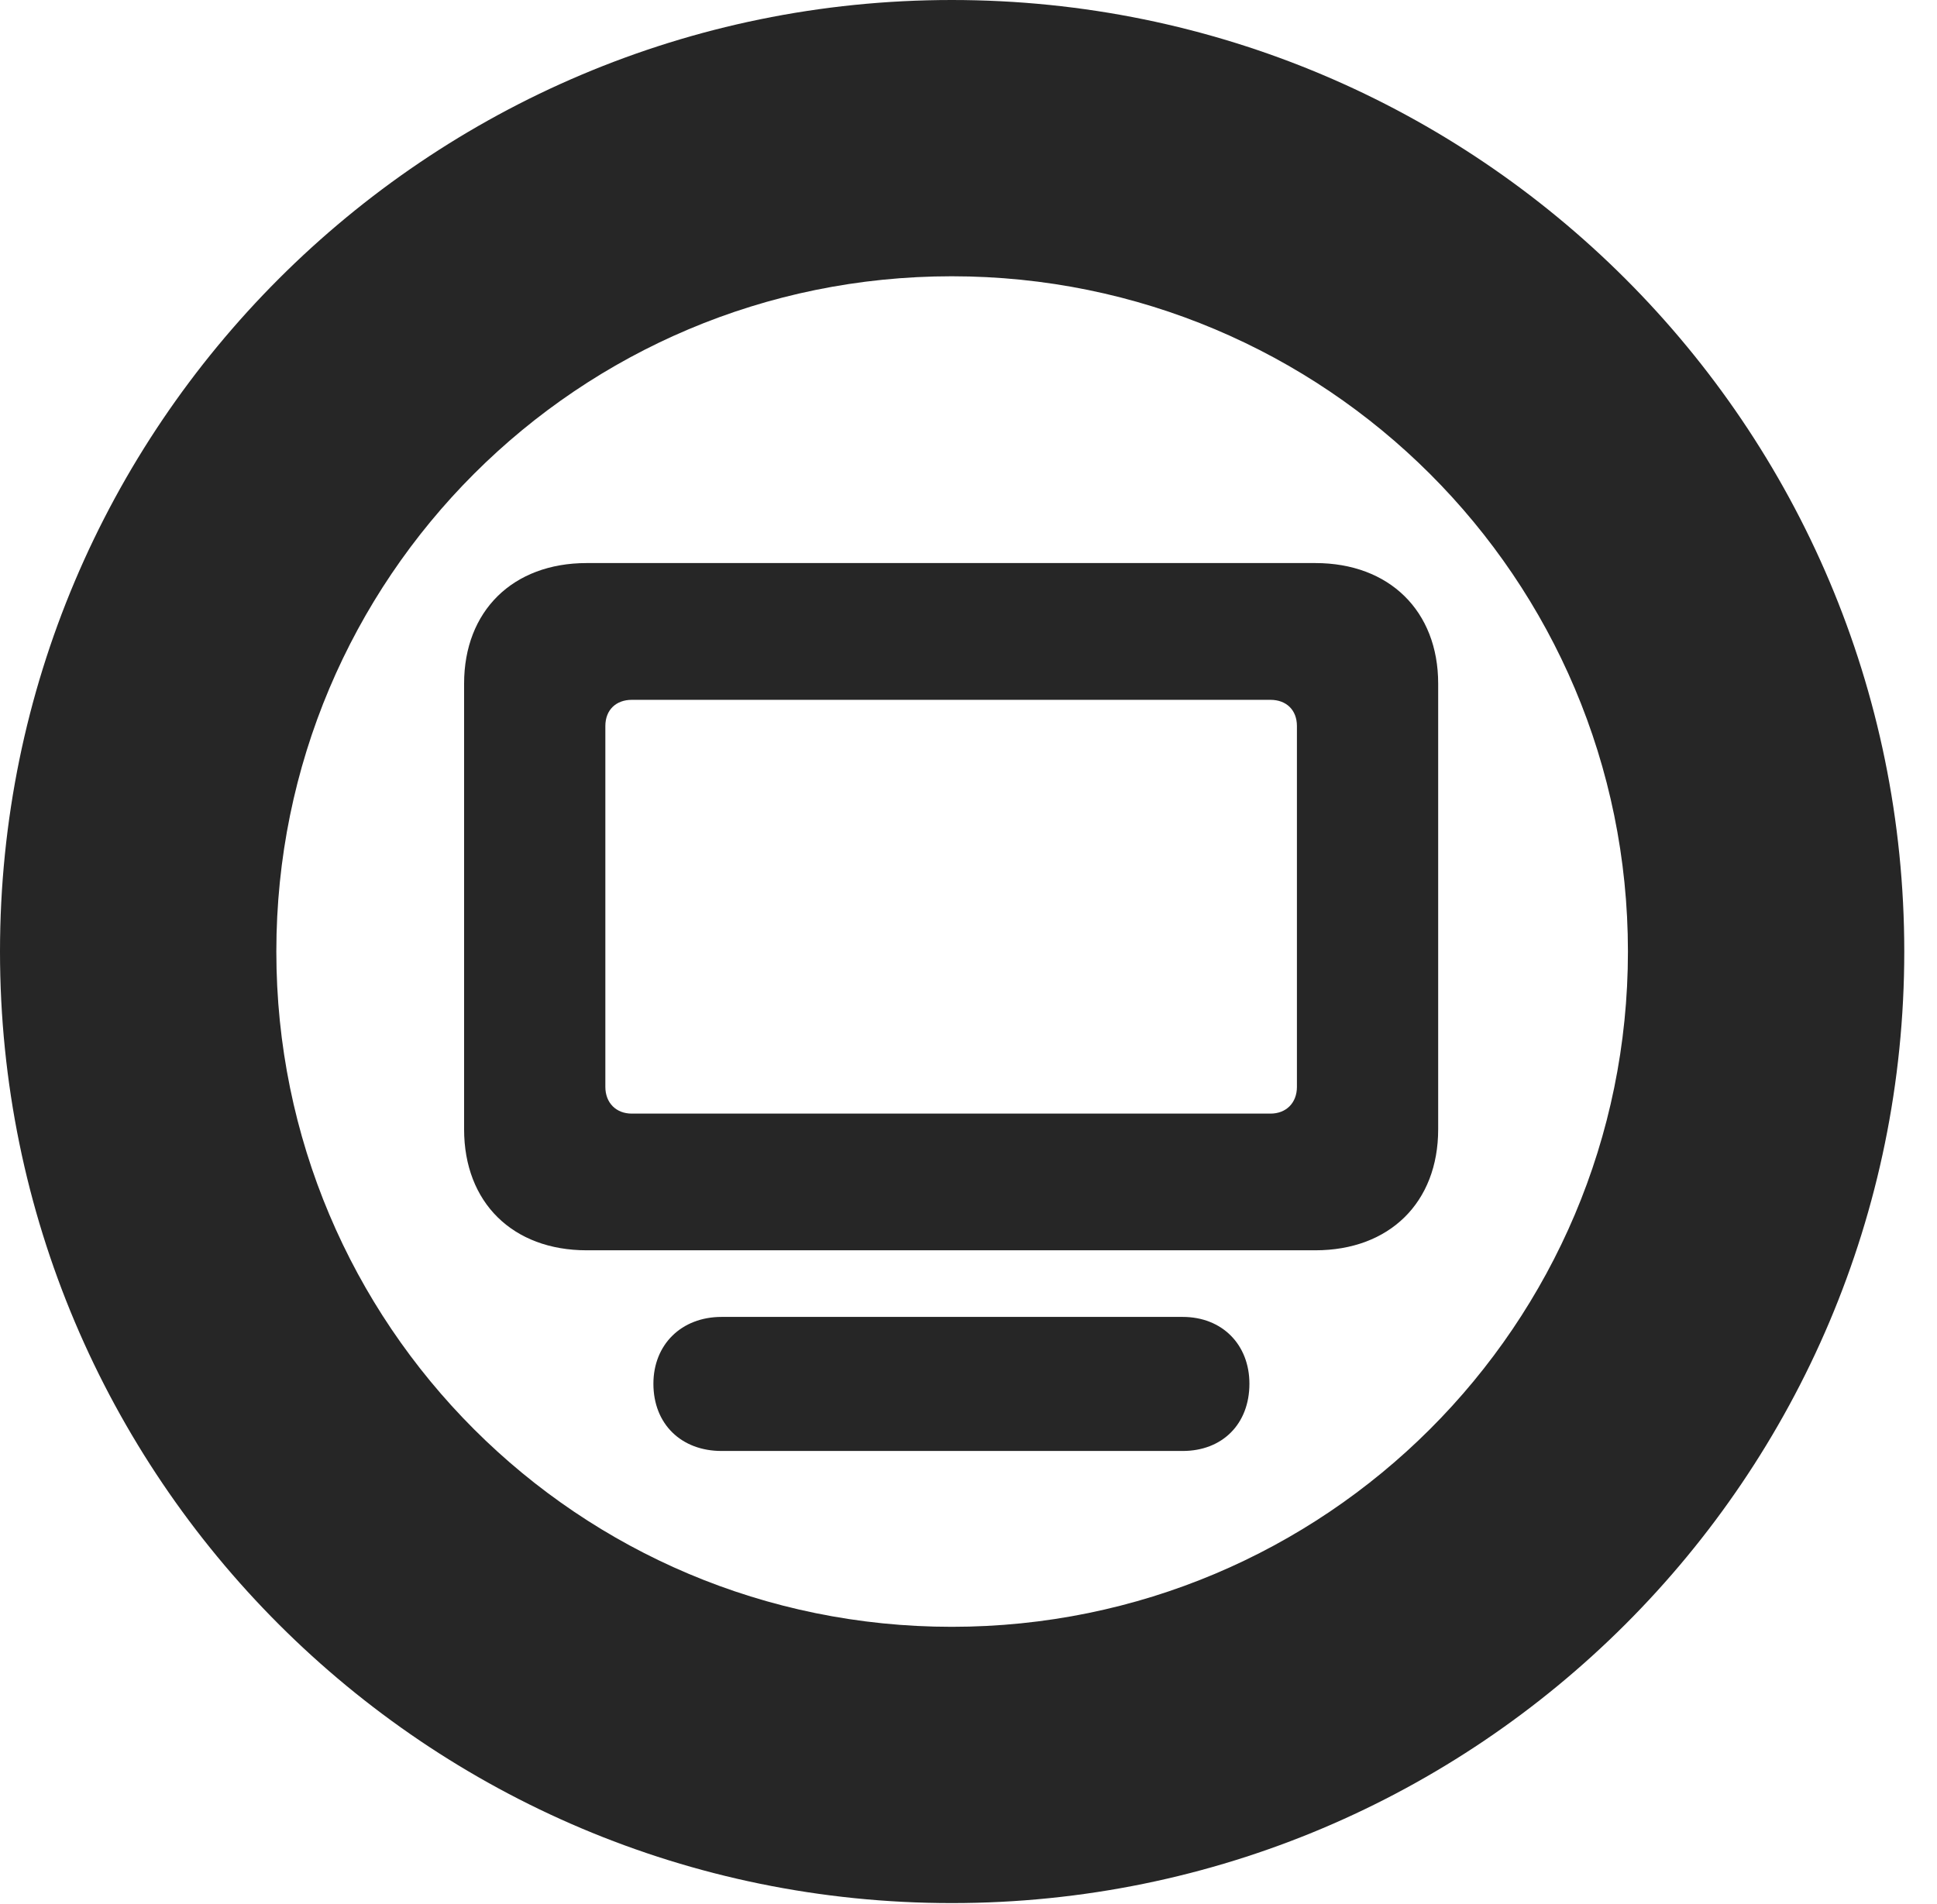 <?xml version="1.0" encoding="UTF-8"?>
<!--Generator: Apple Native CoreSVG 326-->
<!DOCTYPE svg PUBLIC "-//W3C//DTD SVG 1.1//EN" "http://www.w3.org/Graphics/SVG/1.1/DTD/svg11.dtd">
<svg version="1.1" xmlns="http://www.w3.org/2000/svg" xmlns:xlink="http://www.w3.org/1999/xlink"
       viewBox="0 0 21.365 21.006">
       <g>
              <rect height="21.006" opacity="0" width="21.365" x="0" y="0" />
              <path d="M10.498 20.996C16.302 20.996 21.004 16.295 21.004 10.498C21.004 4.702 16.302 0 10.498 0C4.702 0 0 4.702 0 10.498C0 16.295 4.702 20.996 10.498 20.996ZM10.498 17.948C6.378 17.948 3.048 14.618 3.048 10.498C3.048 6.378 6.378 3.048 10.498 3.048C14.618 3.048 17.956 6.378 17.956 10.498C17.956 14.618 14.618 17.948 10.498 17.948Z"
                     fill="currentColor" fill-opacity="0.85" />
              <path d="M6.471 13.794L14.508 13.794C15.324 13.794 15.863 13.268 15.863 12.459L15.863 7.542C15.863 6.741 15.324 6.212 14.508 6.212L6.471 6.212C5.656 6.212 5.119 6.741 5.119 7.542L5.119 12.459C5.119 13.268 5.656 13.794 6.471 13.794ZM6.969 12.286C6.795 12.286 6.677 12.167 6.677 11.991L6.677 8.01C6.677 7.832 6.795 7.721 6.969 7.721L14.013 7.721C14.187 7.721 14.305 7.832 14.305 8.01L14.305 11.991C14.305 12.167 14.187 12.286 14.013 12.286ZM7.959 16.008L13.045 16.008C13.482 16.008 13.781 15.711 13.781 15.266C13.781 14.836 13.482 14.529 13.045 14.529L7.959 14.529C7.514 14.529 7.207 14.836 7.207 15.266C7.207 15.711 7.514 16.008 7.959 16.008Z"
                     fill="currentColor" fill-opacity="0.85" />
       </g>
</svg>